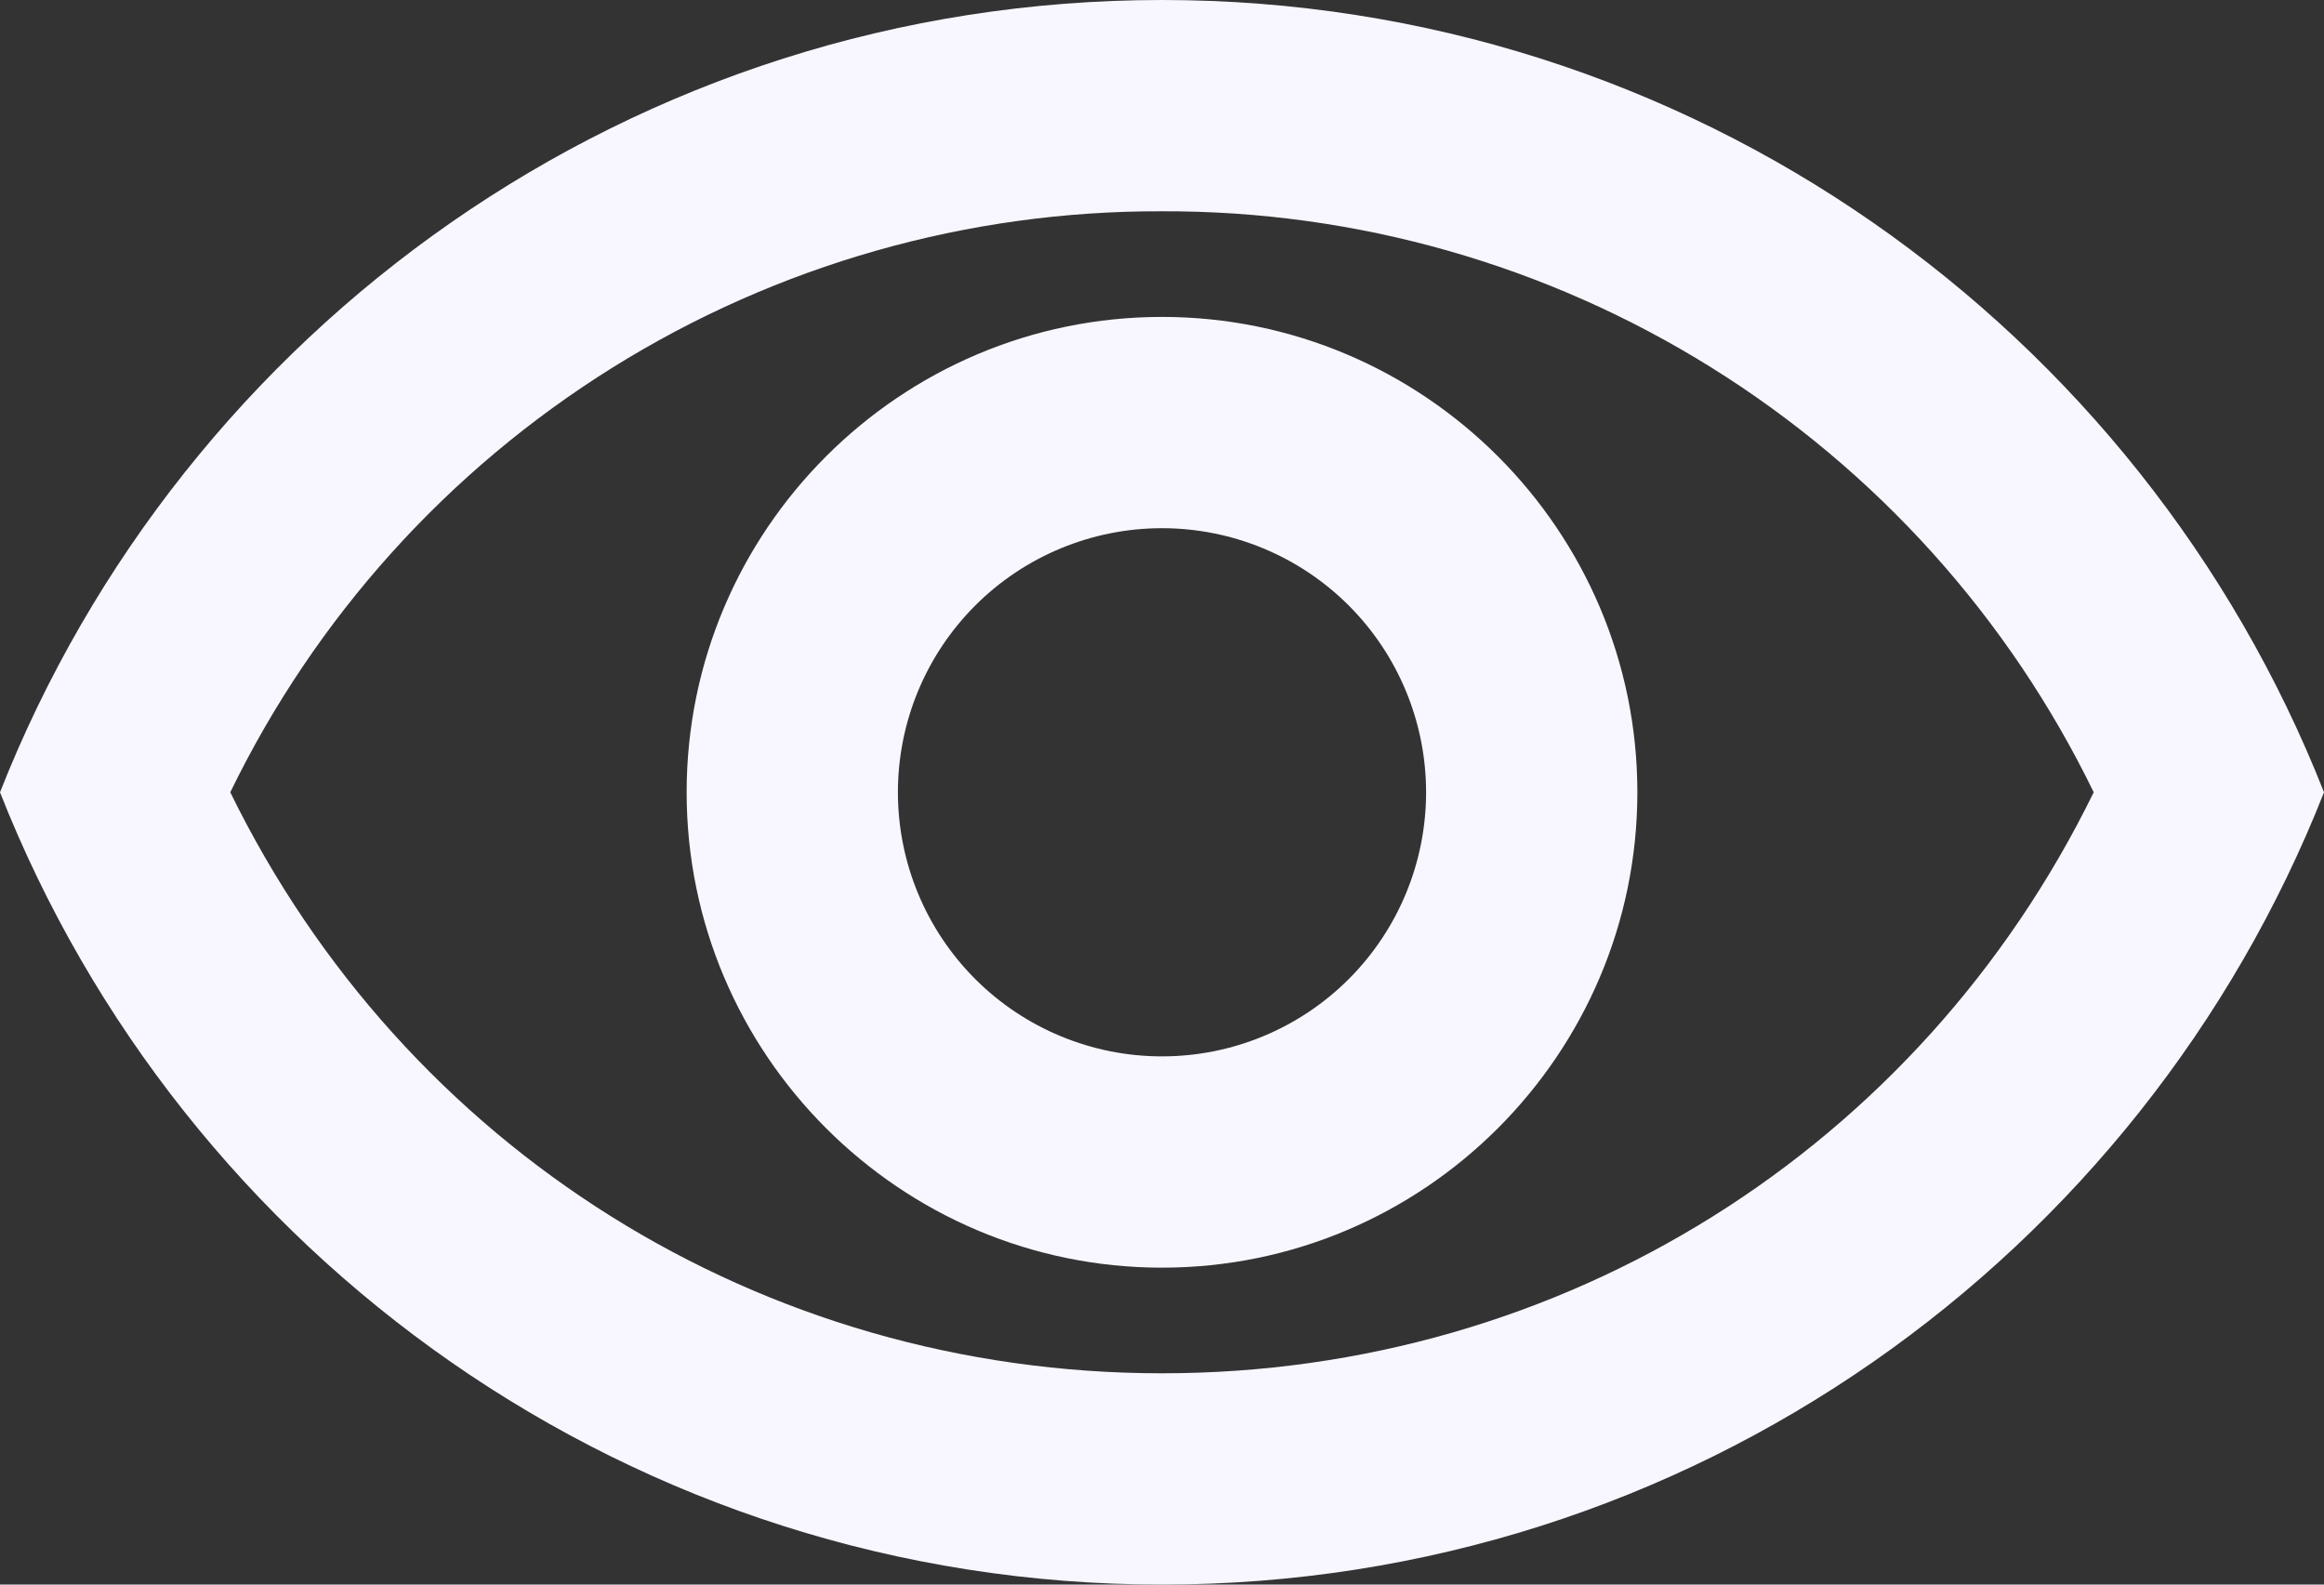 <svg width="22" height="15" viewBox="0 0 22 15" fill="none" xmlns="http://www.w3.org/2000/svg">
<rect x="0" y="0" width="22" height="15" fill="#333333" stroke="none"/>
<path d="M11 2C12.839 1.994 14.642 2.507 16.202 3.48C17.762 4.453 19.016 5.846 19.82 7.5C18.17 10.87 14.8 13 11 13C7.2 13 3.83 10.87 2.18 7.5C2.984 5.846 4.238 4.453 5.798 3.48C7.358 2.507 9.161 1.994 11 2M11 0C6 0 1.73 3.11 0 7.5C1.73 11.89 6 15 11 15C16 15 20.27 11.89 22 7.5C20.27 3.11 16 0 11 0ZM11 5C11.663 5 12.299 5.263 12.768 5.732C13.237 6.201 13.5 6.837 13.5 7.5C13.5 8.163 13.237 8.799 12.768 9.268C12.299 9.737 11.663 10 11 10C10.337 10 9.701 9.737 9.232 9.268C8.763 8.799 8.5 8.163 8.5 7.5C8.5 6.837 8.763 6.201 9.232 5.732C9.701 5.263 10.337 5 11 5M11 3C8.52 3 6.5 5.02 6.5 7.5C6.5 9.98 8.52 12 11 12C13.48 12 15.5 9.98 15.5 7.5C15.5 5.02 13.48 3 11 3Z" fill="#F8F7FF"/>
</svg>
